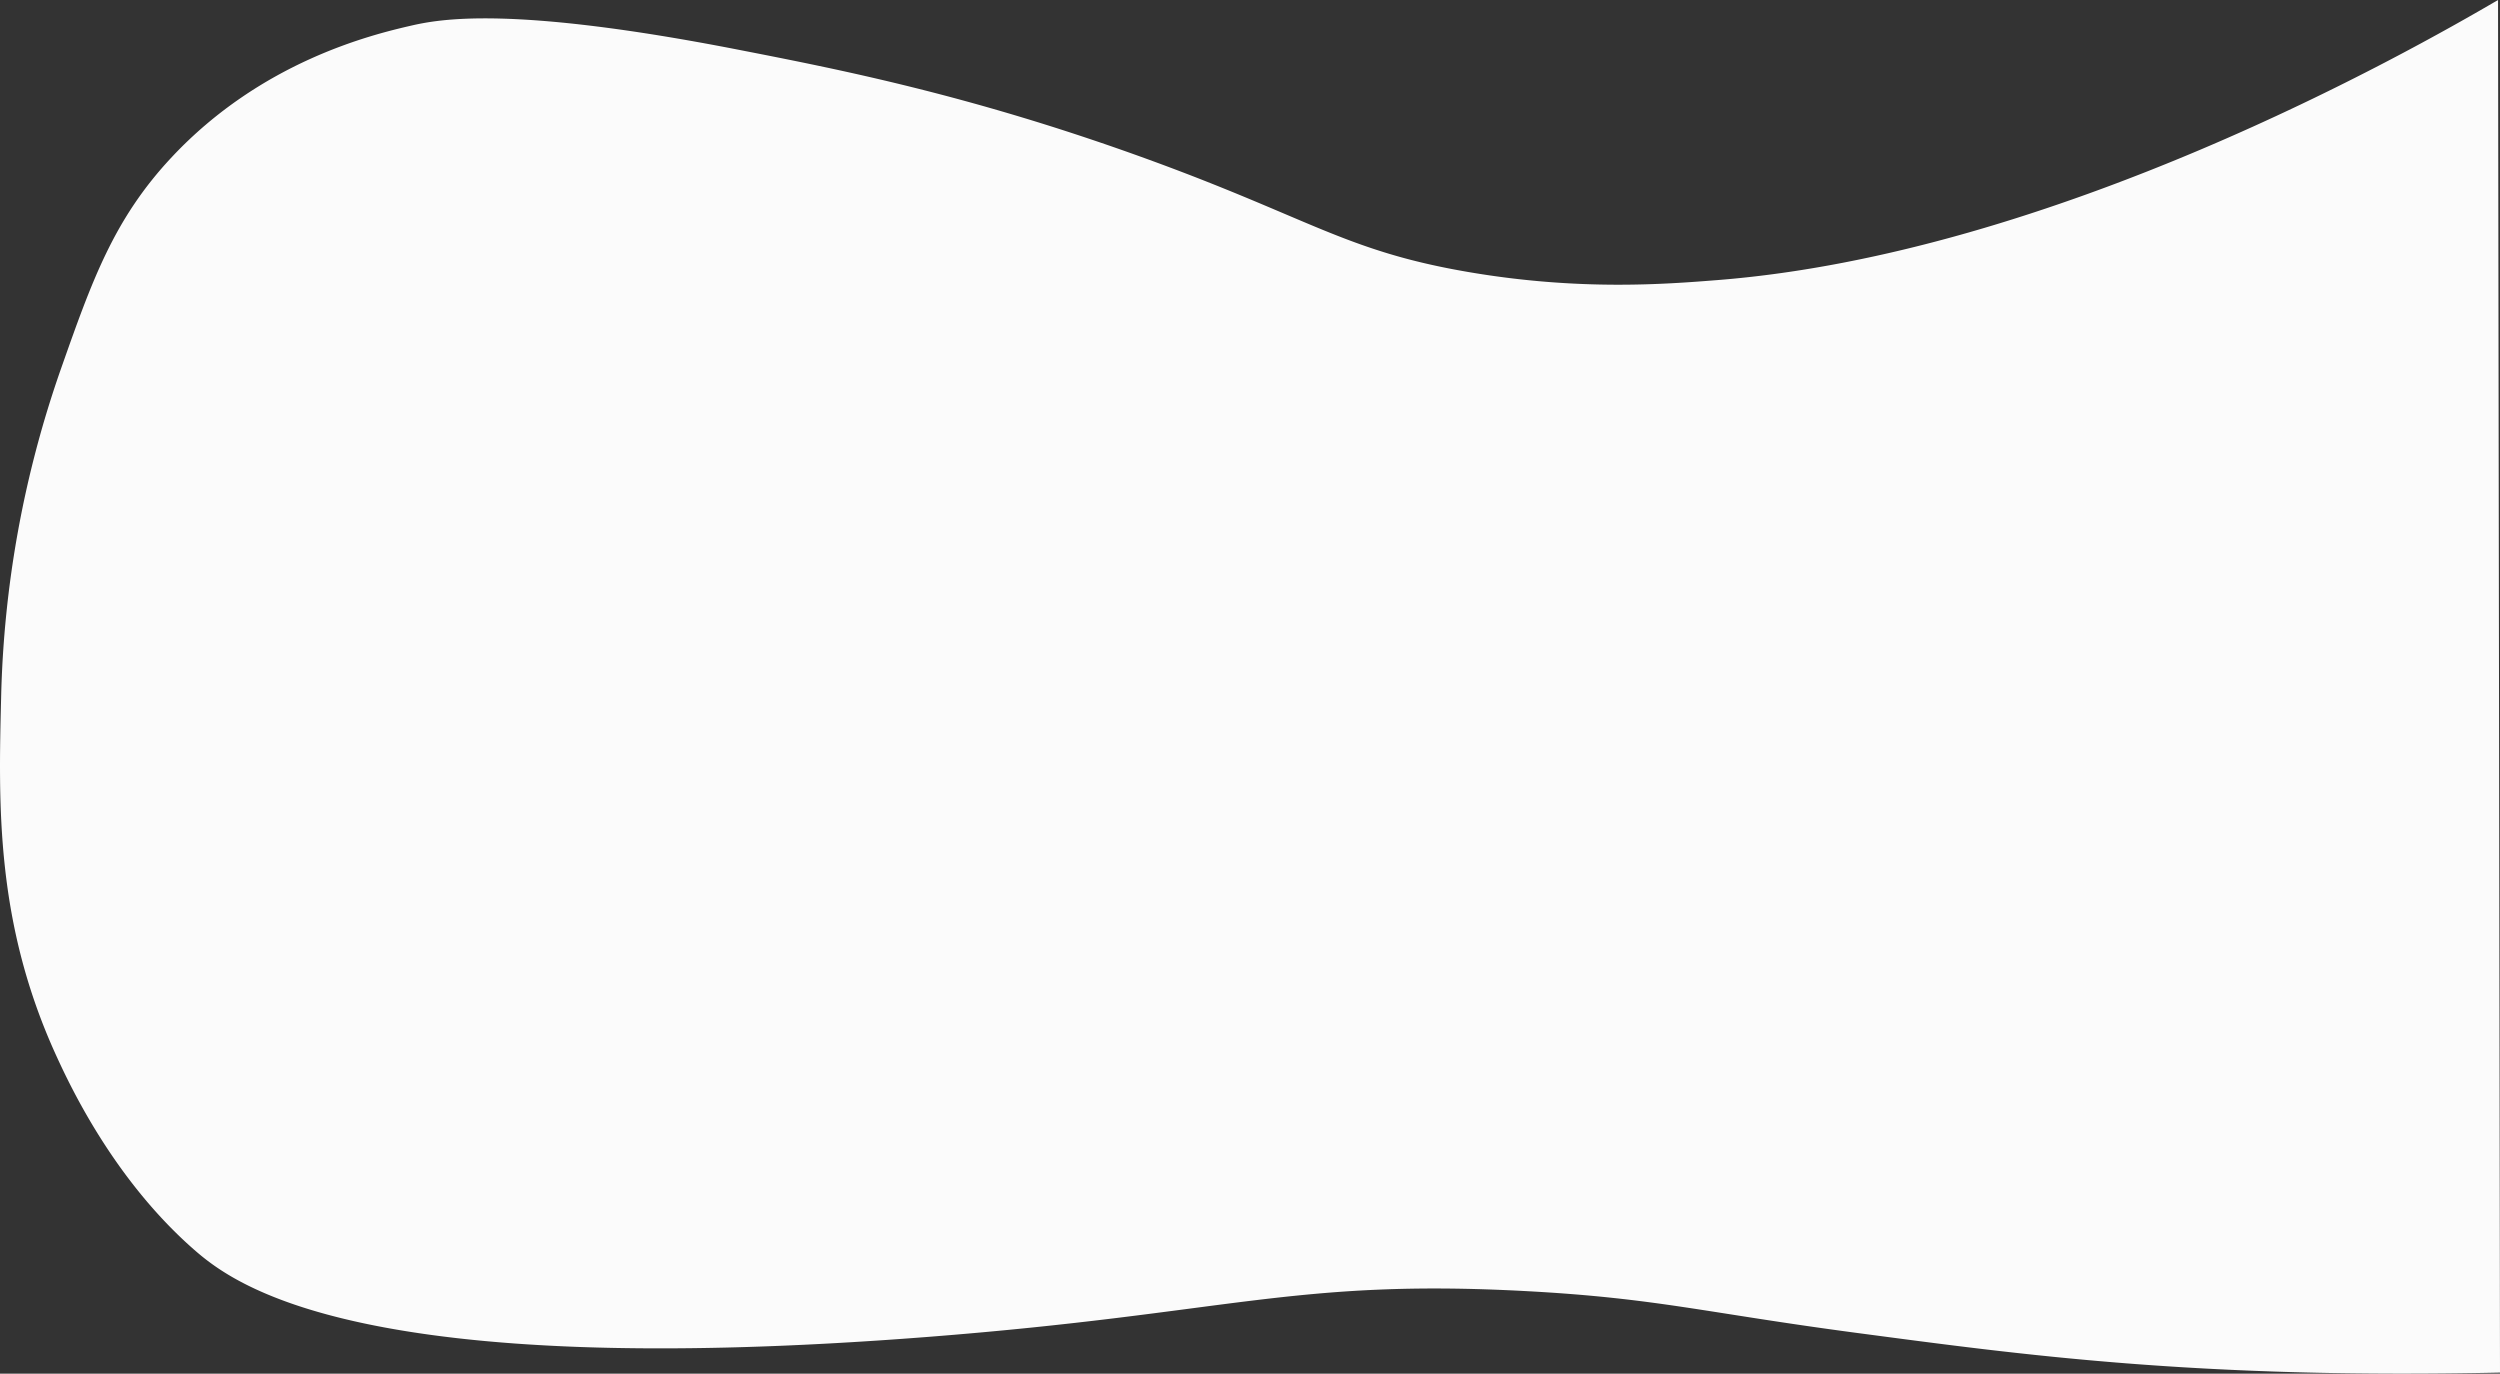 <?xml version="1.0" encoding="utf-8"?>
<svg xmlns="http://www.w3.org/2000/svg" viewBox="0 0 1583.32 869.974">
  <rect x="0" y="0" width="1583.32" height="869.974" fill="#333333" stroke="none"/>
  <defs>
    <style>
      .cls-1 {
        fill: #fbfbfb;
      }
    </style>
  </defs>
  <path id="line3" class="cls-1" d="M2245.252,1132.8c-192.2,4.1-303.048-11.322-407.6-25.161-95.963-12.756-126.483-21.978-208.833-26.419-147.19-7.938-188.152,14.027-378.668,28.935-359.8,28.155-439.481-32.558-465.472-55.354-50.447-44.245-78-102.857-86.8-122.029-38.785-84.4-36.923-159.154-35.225-227.7a674.482,674.482,0,0,1,37.741-207.576c19.877-56.435,33.564-95.283,70.45-134.609,56.486-60.222,125.8-77.218,150.964-83.03,18.543-4.29,63.732-13,207.575,15.1,63.506,12.4,146.3,28.57,255.381,67.934,106.794,38.546,128.47,59.5,207.575,72.966,70.01,11.914,124.319,7.636,157.254,5.032,212.947-16.795,437.708-144.208,494.407-177.383Z" transform="translate(-661.933 -263.5)"/>
</svg>
